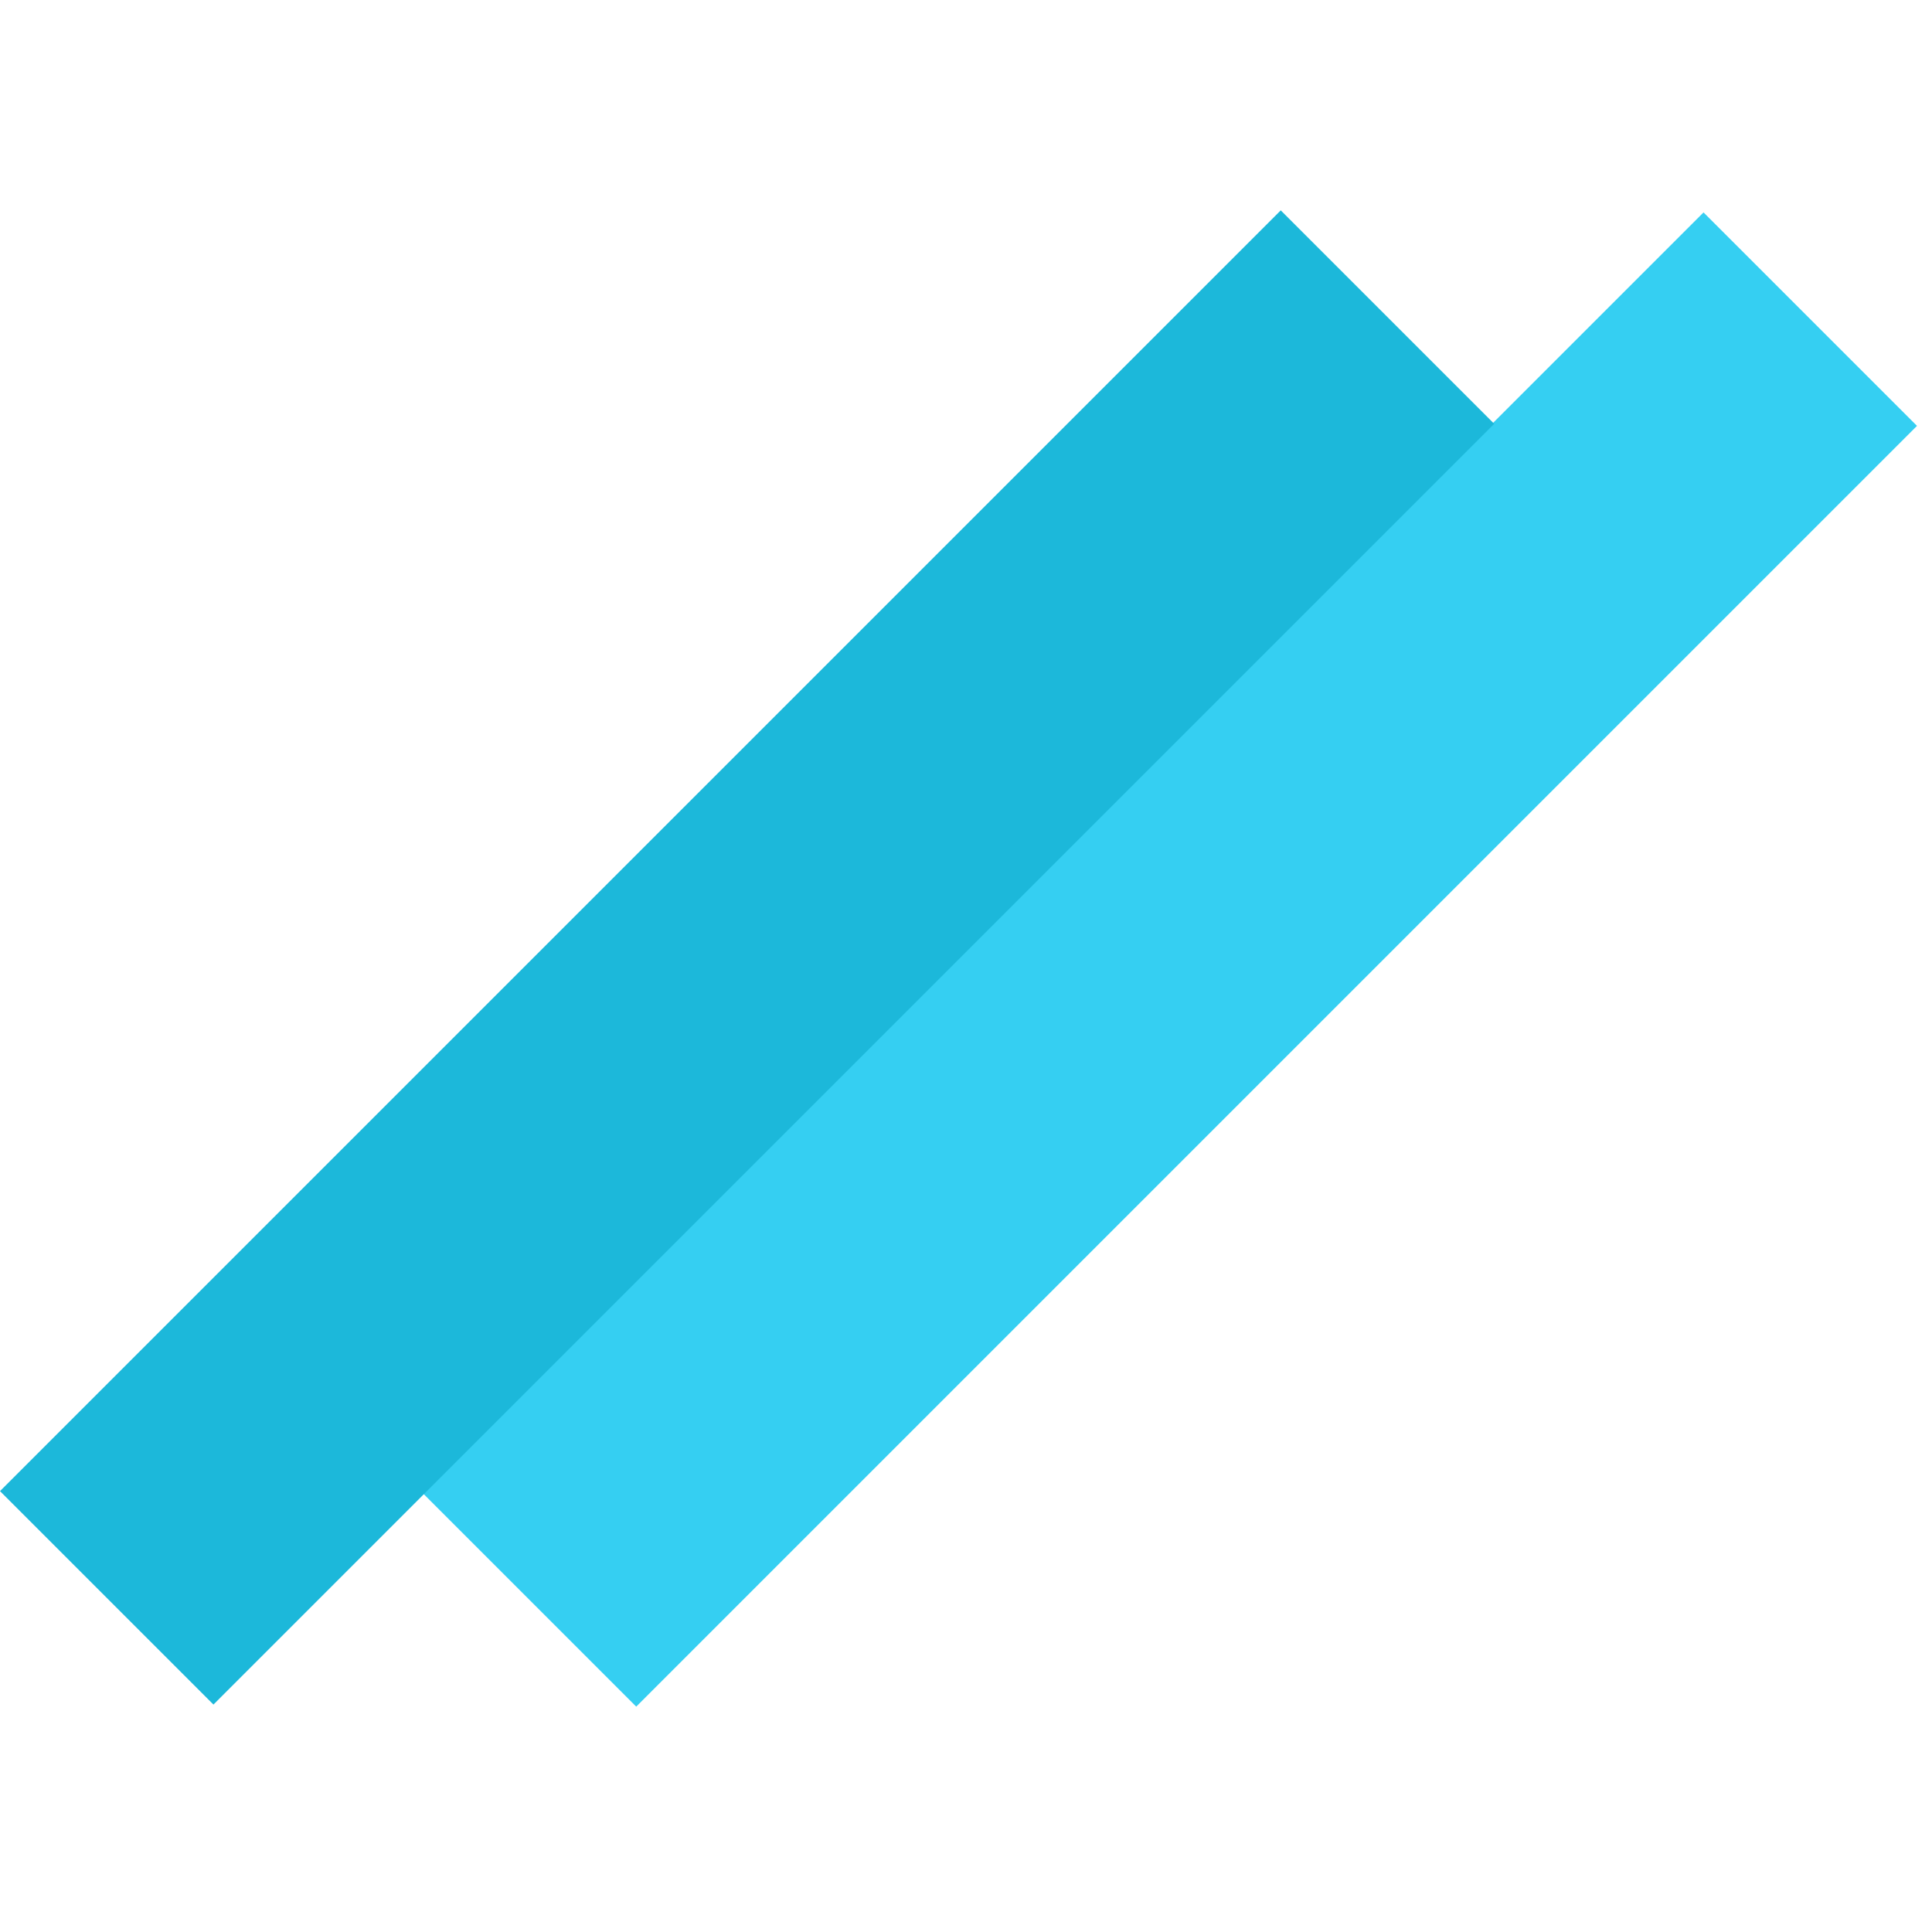 <svg width="128" height="128" viewBox="0 0 128 128" fill="none" xmlns="http://www.w3.org/2000/svg">
<rect x="28.01" y="98.926" width="120" height="20" transform="rotate(-45 28.01 98.926)" fill="#35CFF2"/>
<rect y="98.79" width="120" height="20" transform="rotate(-45 0 98.79)" fill="#1CB8DA"/>
</svg>

